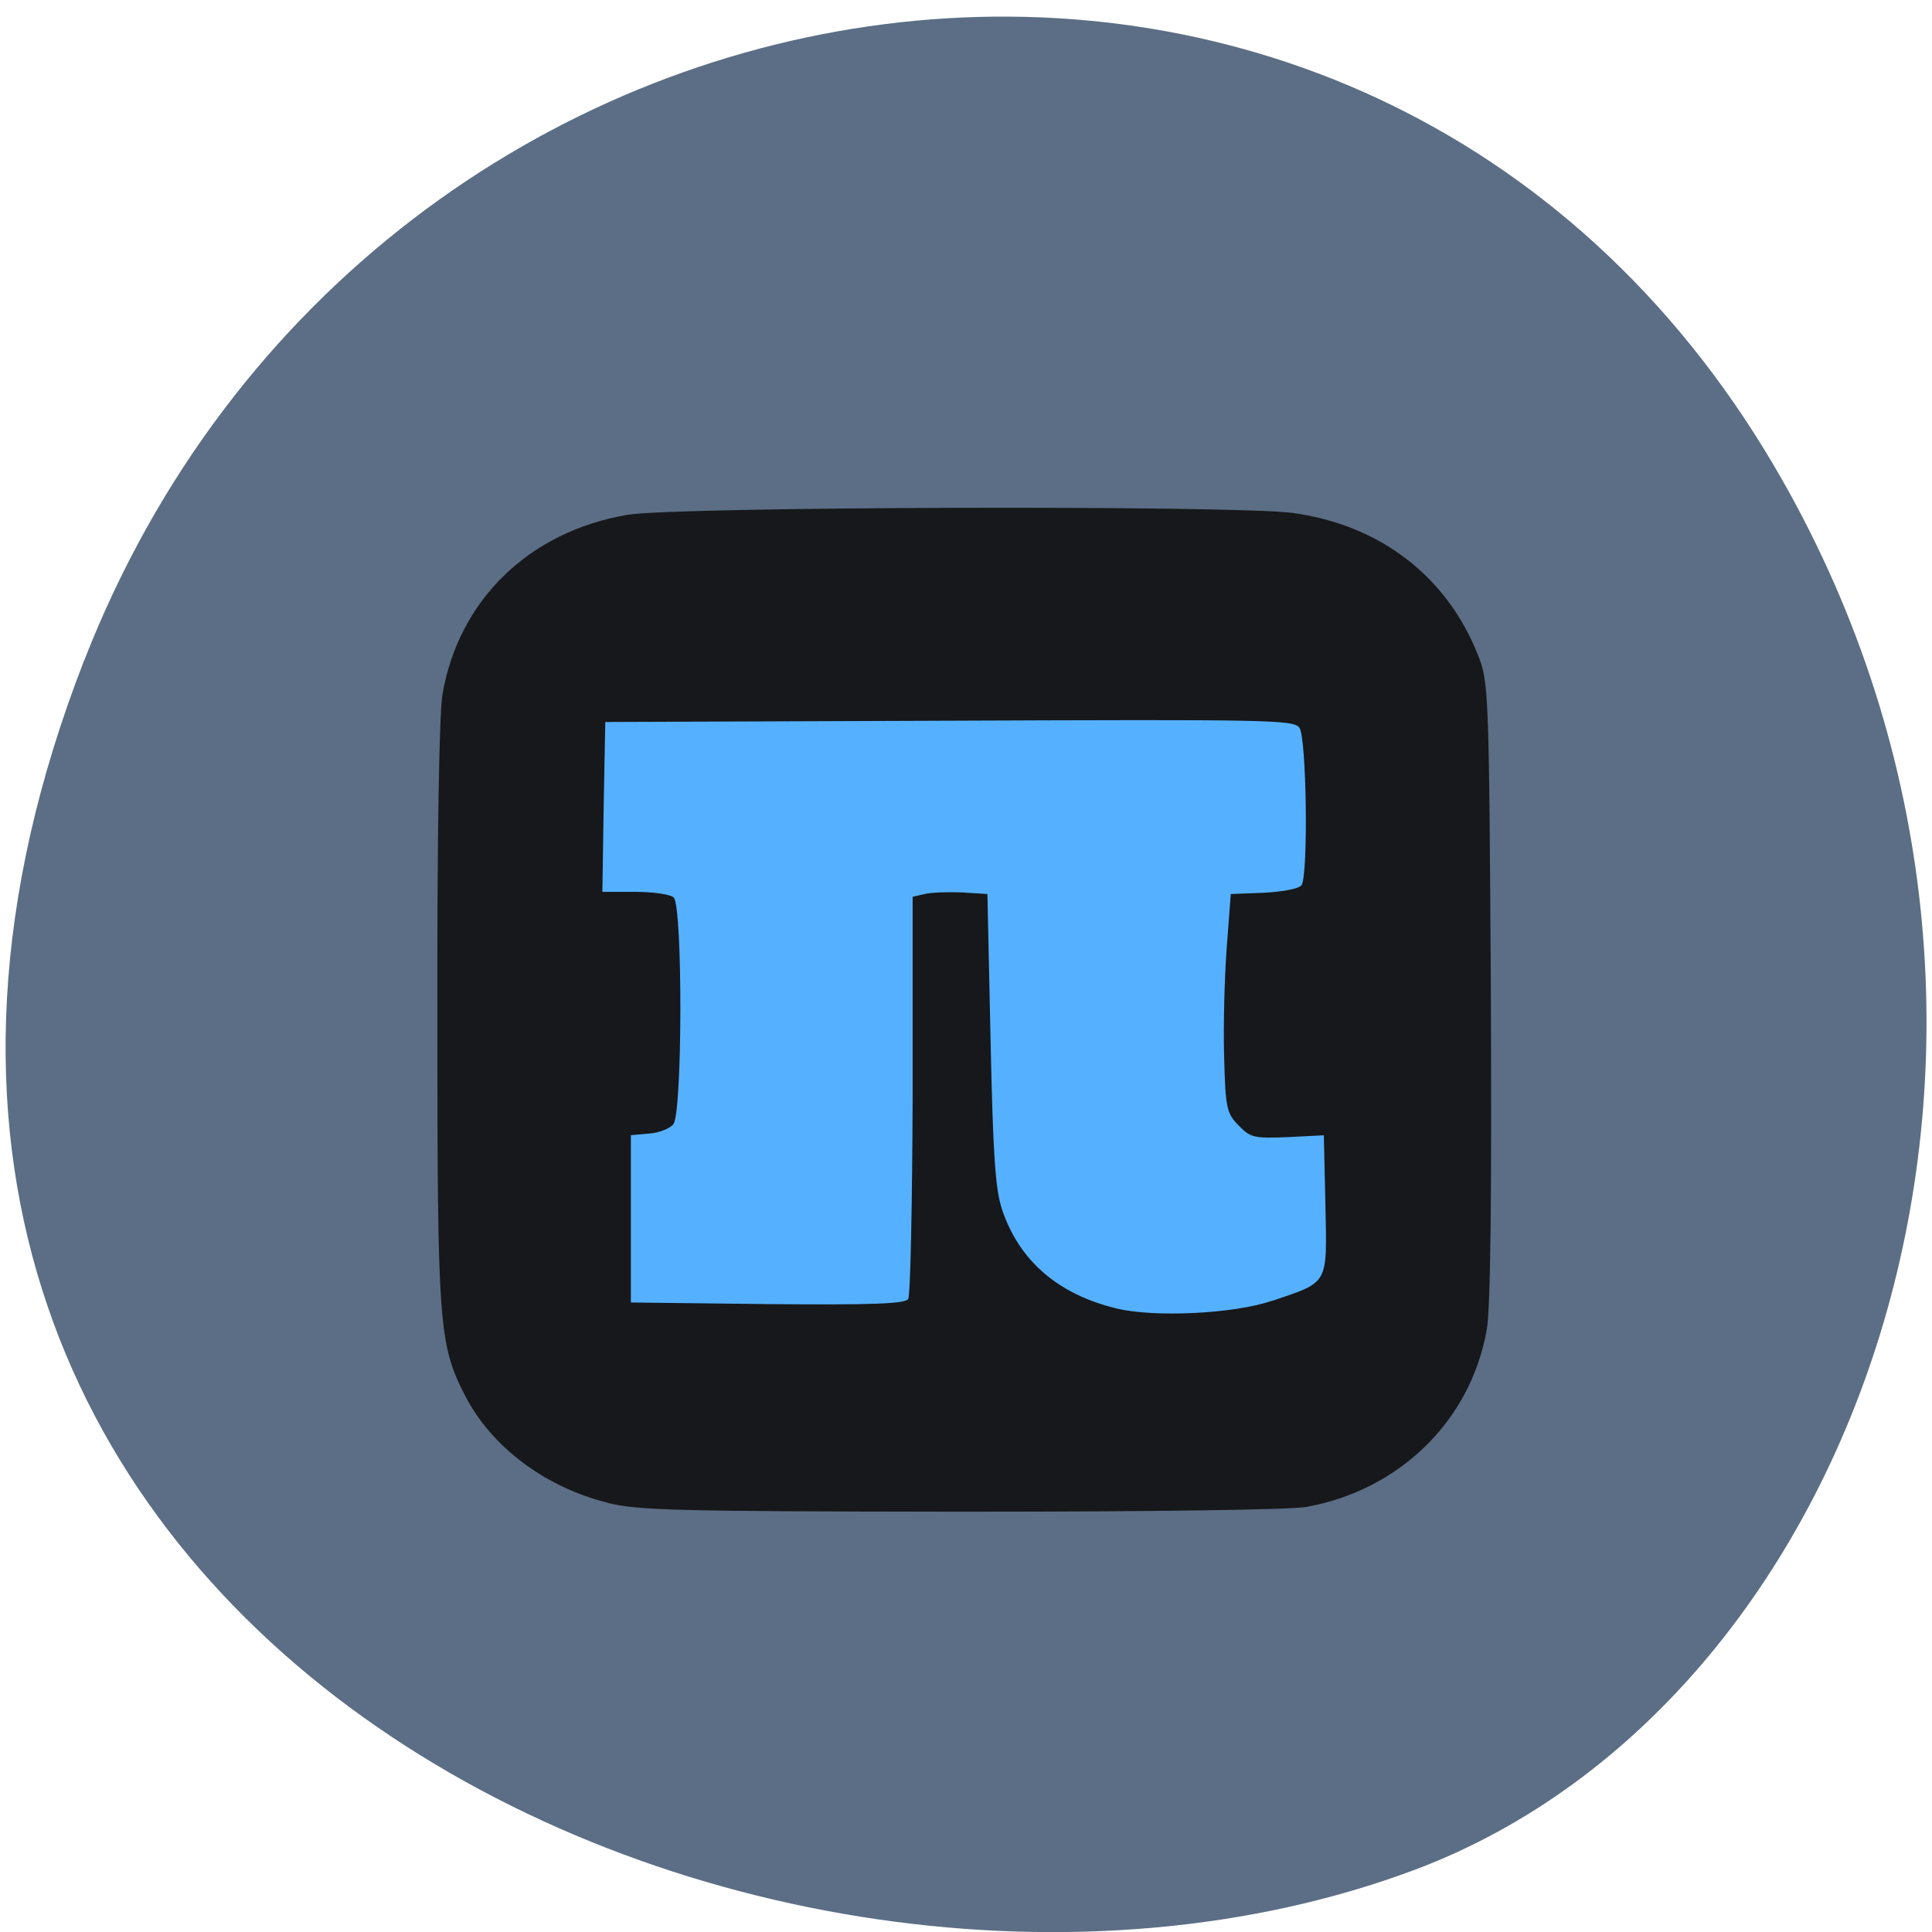 <svg xmlns="http://www.w3.org/2000/svg" viewBox="0 0 24 24"><path d="m 1.047 8.199 c -4.656 11.945 8.395 18.07 16.523 15.03 c 5.672 -2.125 8.496 -10.594 4.469 -17.441 c -5.082 -8.637 -17.398 -6.801 -20.992 2.414" fill="#5b6e85"/><path d="m 8.5 7.238 h 7.262 c 1.117 0 2.023 1.367 2.023 3.055 v 4.699 c 0 1.684 -0.906 3.051 -2.023 3.051 h -7.262 c -1.117 0 -2.023 -1.367 -2.023 -3.051 v -4.699 c 0 -1.688 0.906 -3.055 2.023 -3.055" fill="#55b1ff"/><path d="m 7.551 18.668 c -0.777 -0.191 -1.445 -0.695 -1.77 -1.324 c -0.332 -0.645 -0.348 -0.871 -0.348 -4.738 c -0.004 -2.176 0.023 -3.734 0.063 -3.977 c 0.199 -1.172 1.074 -2.027 2.301 -2.234 c 0.605 -0.102 7.539 -0.121 8.262 -0.023 c 1.082 0.148 1.914 0.785 2.301 1.766 c 0.133 0.332 0.137 0.441 0.16 4.164 c 0.012 2.559 -0.004 3.949 -0.051 4.215 c -0.199 1.129 -1.078 1.992 -2.242 2.203 c -0.211 0.035 -1.863 0.059 -4.301 0.059 c -3.512 -0.004 -4 -0.016 -4.375 -0.109 m 8.246 -2.508 c 0.715 -0.242 0.688 -0.191 0.668 -1.188 l -0.02 -0.871 l -0.449 0.023 c -0.418 0.016 -0.461 0.008 -0.609 -0.145 c -0.148 -0.148 -0.164 -0.215 -0.18 -0.844 c -0.012 -0.379 0.004 -0.988 0.031 -1.355 l 0.051 -0.676 l 0.414 -0.016 c 0.234 -0.012 0.438 -0.051 0.465 -0.094 c 0.086 -0.129 0.063 -1.84 -0.027 -1.957 c -0.074 -0.098 -0.395 -0.102 -4.352 -0.086 l -4.27 0.016 l -0.02 1.055 l -0.016 1.055 h 0.406 c 0.227 0 0.438 0.031 0.48 0.07 c 0.113 0.109 0.109 2.676 -0.004 2.816 c -0.043 0.055 -0.18 0.109 -0.305 0.117 l -0.223 0.02 v 2.078 l 1.695 0.02 c 1.316 0.012 1.711 -0.004 1.75 -0.063 c 0.027 -0.043 0.051 -1.184 0.055 -2.539 v -2.457 l 0.148 -0.035 c 0.082 -0.02 0.293 -0.027 0.465 -0.02 l 0.316 0.02 l 0.039 1.805 c 0.031 1.453 0.059 1.867 0.145 2.121 c 0.215 0.633 0.695 1.047 1.422 1.223 c 0.469 0.113 1.453 0.066 1.922 -0.094" fill="#17181b"/></svg>